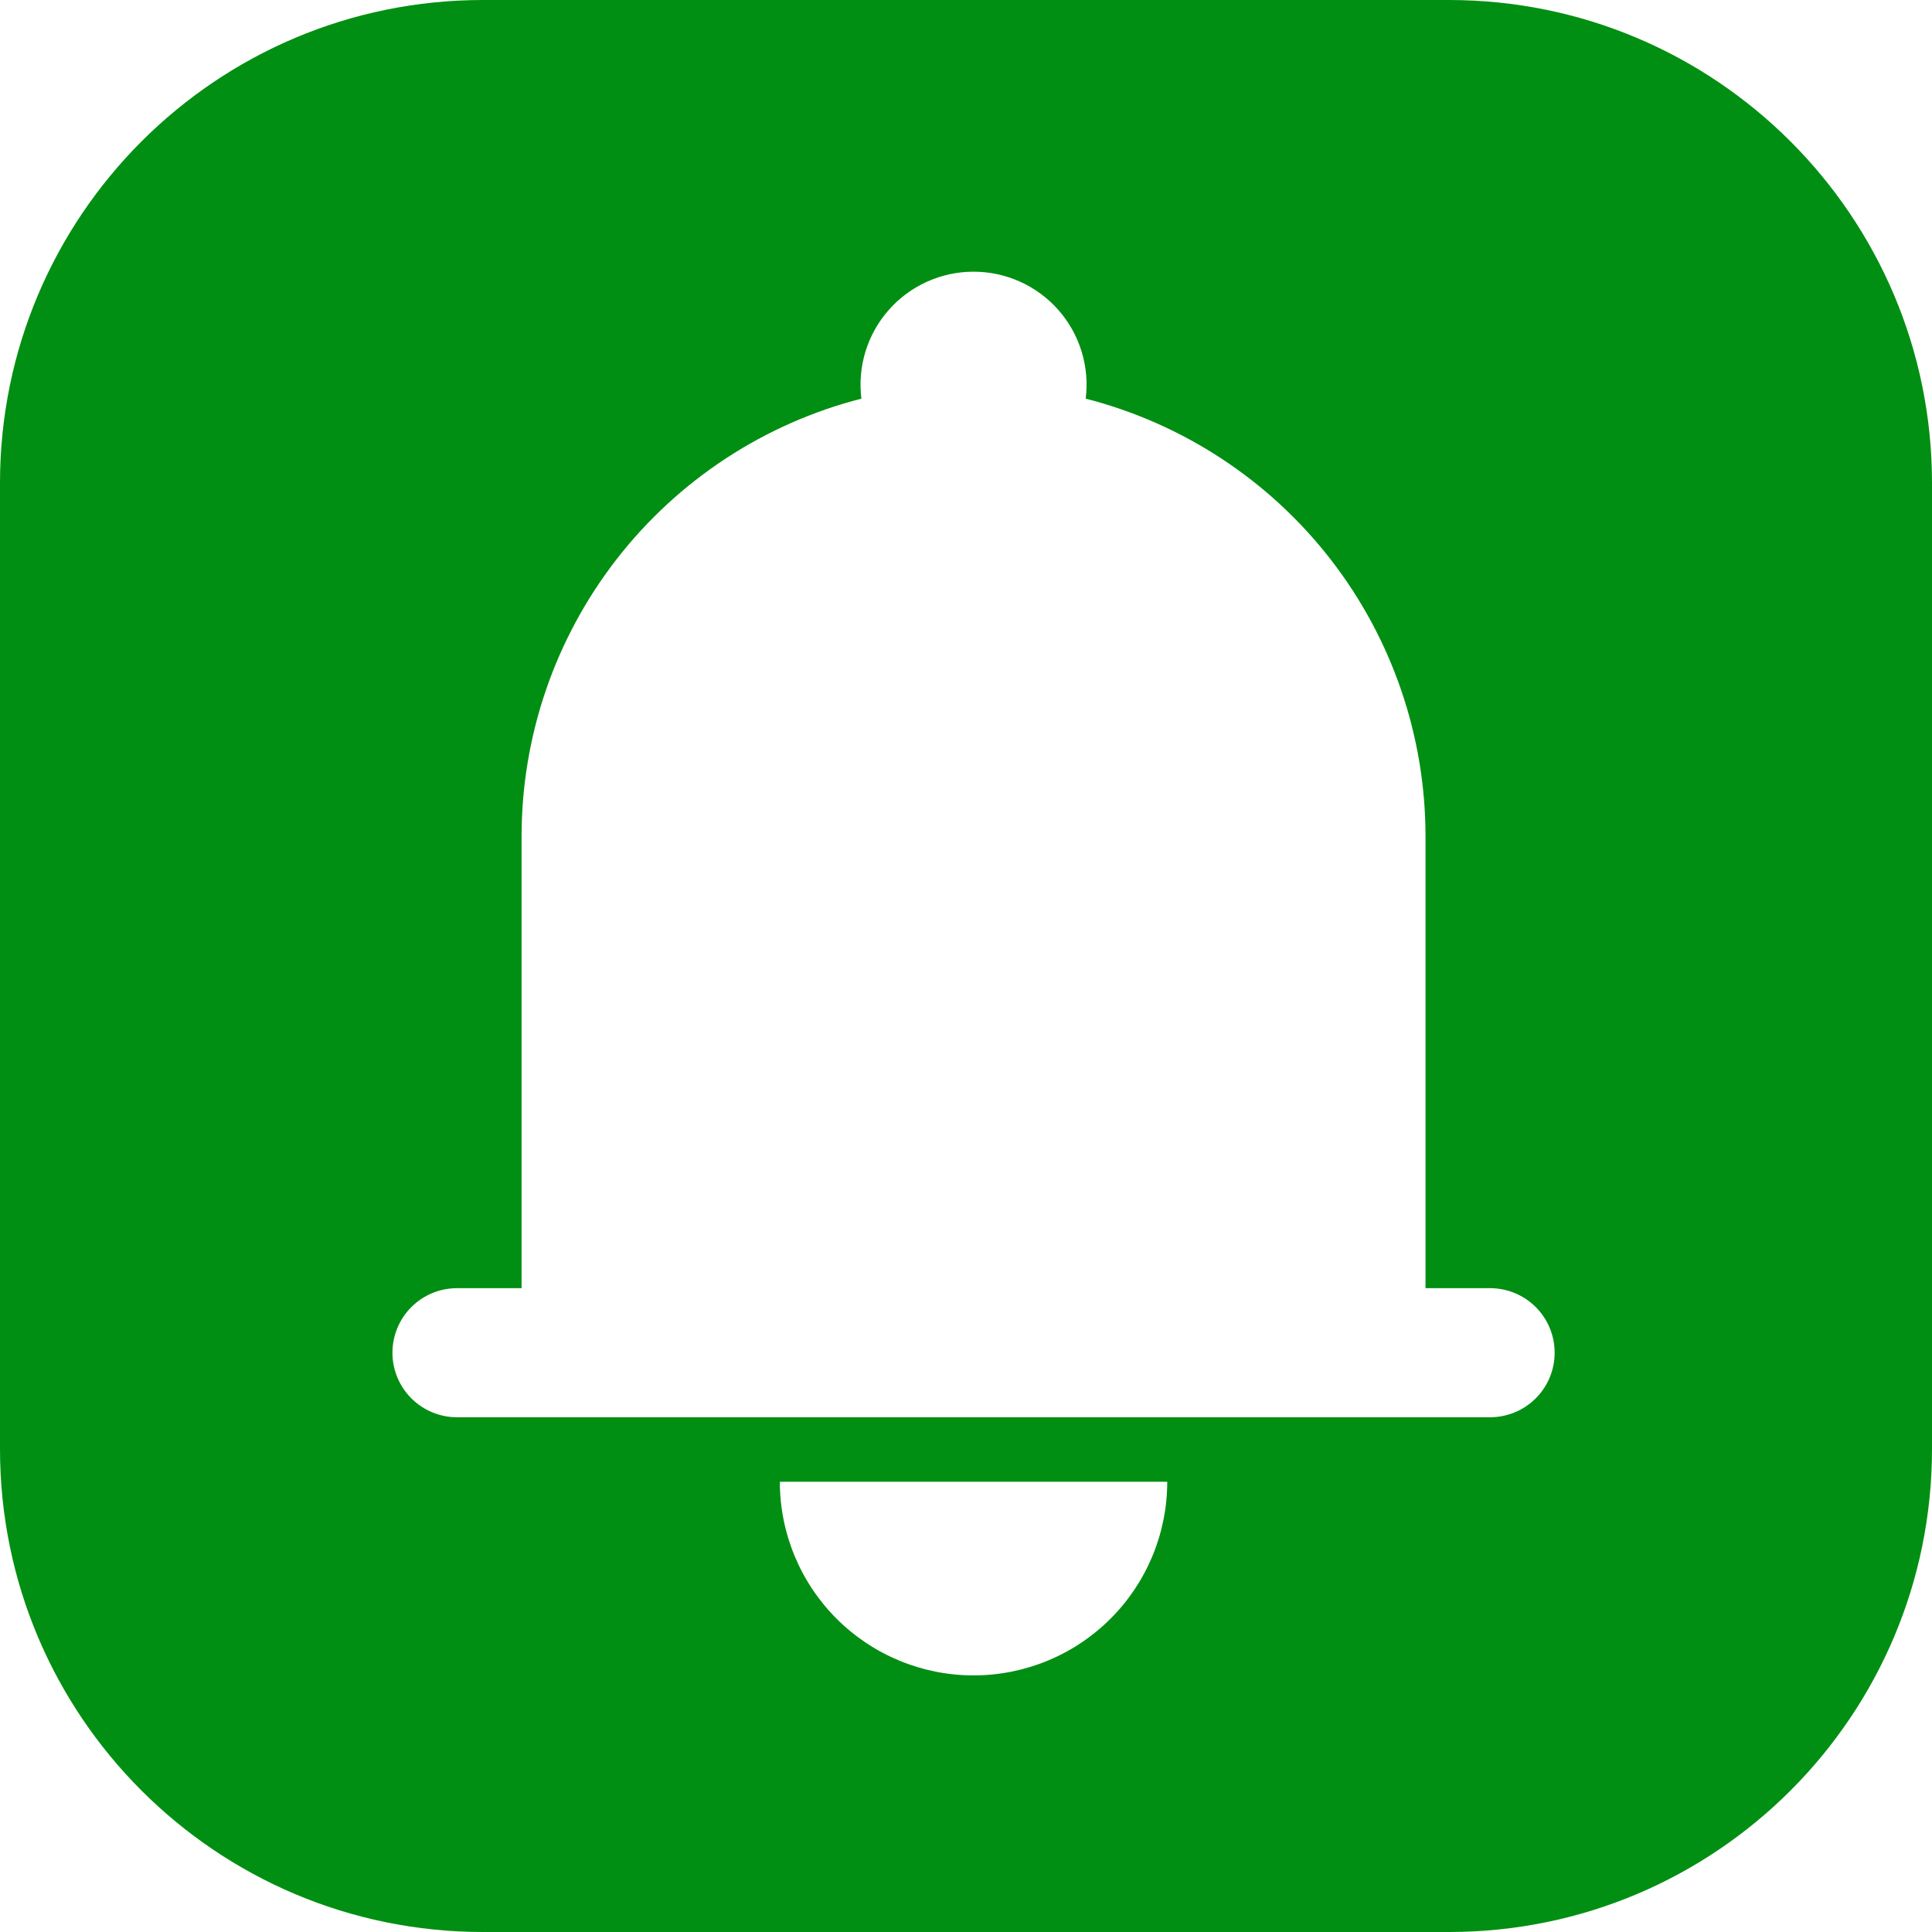 <svg width="128" height="128" viewBox="0 0 128 128" fill="none" xmlns="http://www.w3.org/2000/svg">
<path fill-rule="evenodd" clip-rule="evenodd" d="M32 0C14.327 0 0 14.327 0 32V96C0 113.673 14.327 128 32 128H96C113.673 128 128 113.673 128 96V32C128 14.327 113.673 0 96 0H32ZM61.421 18.661C62.389 18.225 63.438 18 64.5 18C65.562 18 66.611 18.225 67.579 18.661C68.547 19.097 69.411 19.734 70.114 20.53C70.816 21.325 71.342 22.261 71.655 23.275C71.968 24.289 72.062 25.358 71.93 26.411C78.371 28.062 84.079 31.808 88.155 37.059C92.231 42.31 94.444 48.767 94.444 55.414V85.345H98.722C99.857 85.345 100.945 85.795 101.747 86.597C102.549 87.399 103 88.487 103 89.621C103 90.755 102.549 91.842 101.747 92.644C100.945 93.446 99.857 93.897 98.722 93.897H30.278C29.143 93.897 28.055 93.446 27.253 92.644C26.451 91.842 26 90.755 26 89.621C26 88.487 26.451 87.399 27.253 86.597C28.055 85.795 29.143 85.345 30.278 85.345H34.556V55.414C34.556 48.767 36.769 42.31 40.845 37.059C44.921 31.808 50.629 28.062 57.069 26.411C56.938 25.358 57.032 24.289 57.345 23.275C57.658 22.261 58.184 21.325 58.886 20.53C59.589 19.734 60.453 19.097 61.421 18.661ZM55.425 107.243C57.832 109.649 61.096 111 64.5 111C67.904 111 71.168 109.649 73.575 107.243C75.981 104.837 77.333 101.575 77.333 98.172H51.667C51.667 101.575 53.019 104.837 55.425 107.243Z" fill="#008F12"/>
</svg>
